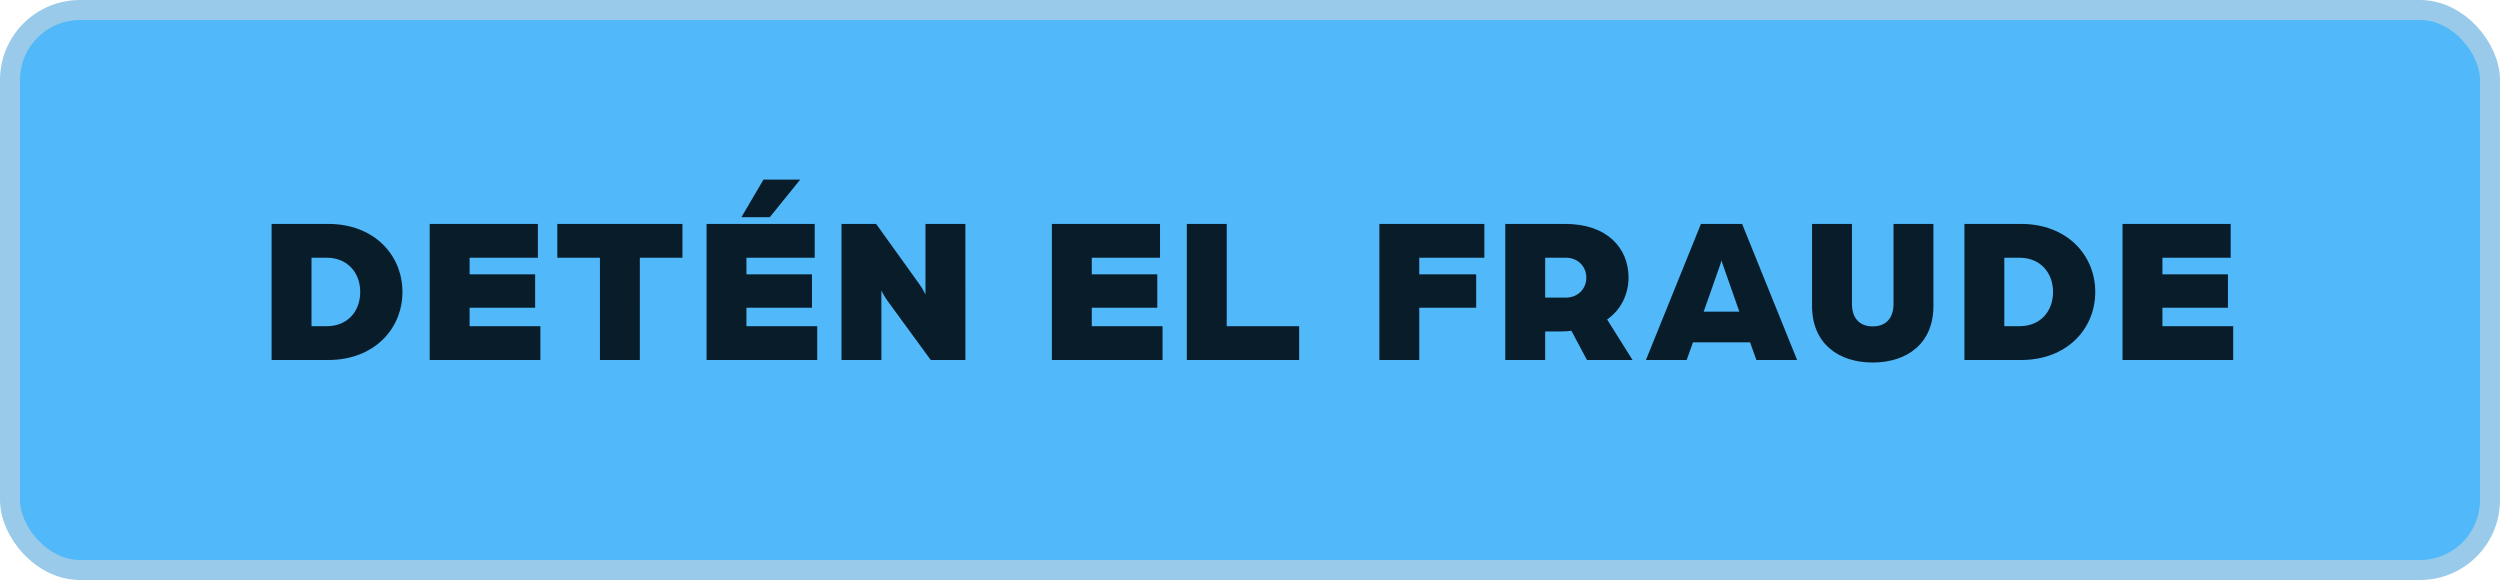 <svg width="250" height="58" viewBox="0 0 250 58" fill="none" xmlns="http://www.w3.org/2000/svg"><rect x="1" y="1" width="248" height="56" rx="7" fill="#51B9FA" stroke="#99CAE9" stroke-width="2"/><path d="M27.161 36V22.392h5.67c4.557 0 7.413 3.087 7.413 6.804S37.388 36 32.831 36h-5.67zm3.99-3.381h1.533c2.037 0 3.339-1.449 3.339-3.423 0-1.953-1.302-3.423-3.339-3.423h-1.533v6.846zM42.971 36V22.392h10.816v3.381h-6.825v1.659h6.552v3.339h-6.552v1.848h7.077V36H42.972zm17.022 0V25.773H55.73v-3.381h12.516v3.381h-4.263V36h-3.99zm10.663 0V22.392H81.47v3.381h-6.825v1.659h6.552v3.339h-6.552v1.848h7.077V36H70.656zm3.486-14.28l2.205-3.759h3.675l-3.045 3.759h-2.835zM84.149 36V22.392h3.465l4.326 6.027c.315.42.609 1.029.609 1.029v-7.056h3.99V36h-3.465l-4.326-5.922c-.315-.42-.61-1.029-.61-1.029V36h-3.99zm21.039 0V22.392h10.815v3.381h-6.825v1.659h6.552v3.339h-6.552v1.848h7.077V36h-11.067zm13.494 0V22.392h3.99v10.227h7.245V36h-11.235zm19.255 0V22.392h10.5v3.381h-6.51v1.659h5.691v3.339h-5.691V36h-3.99zm12.591 0V22.392h6.006c4.179 0 6.321 2.415 6.321 5.376 0 1.575-.714 3.192-2.142 4.179L163.254 36h-4.557l-1.554-2.919c-.42.042-.651.063-.987.063h-1.638V36h-3.99zm3.99-6.237h2.058c1.239 0 2.058-.903 2.058-1.995 0-1.113-.84-1.995-2.037-1.995h-2.079v3.99zM164.593 36l5.502-13.608h4.116L179.713 36h-4.074l-.63-1.764h-5.712l-.63 1.764h-4.074zm5.775-4.83h3.57l-1.617-4.599c-.126-.336-.147-.462-.168-.546 0 0-.042.189-.168.546l-1.617 4.599zm16.906 5.082c-3.444 0-6.069-1.911-6.069-5.649v-8.211h3.99v7.98c0 1.638.945 2.268 2.079 2.268 1.134 0 2.079-.63 2.079-2.268v-7.98h3.99v8.211c0 3.738-2.625 5.649-6.069 5.649zm9.168-.252V22.392h5.67c4.557 0 7.413 3.087 7.413 6.804S206.669 36 202.112 36h-5.67zm3.99-3.381h1.533c2.037 0 3.339-1.449 3.339-3.423 0-1.953-1.302-3.423-3.339-3.423h-1.533v6.846zM212.253 36V22.392h10.815v3.381h-6.825v1.659h6.552v3.339h-6.552v1.848h7.077V36h-11.067z" fill="#091C29"/></svg>